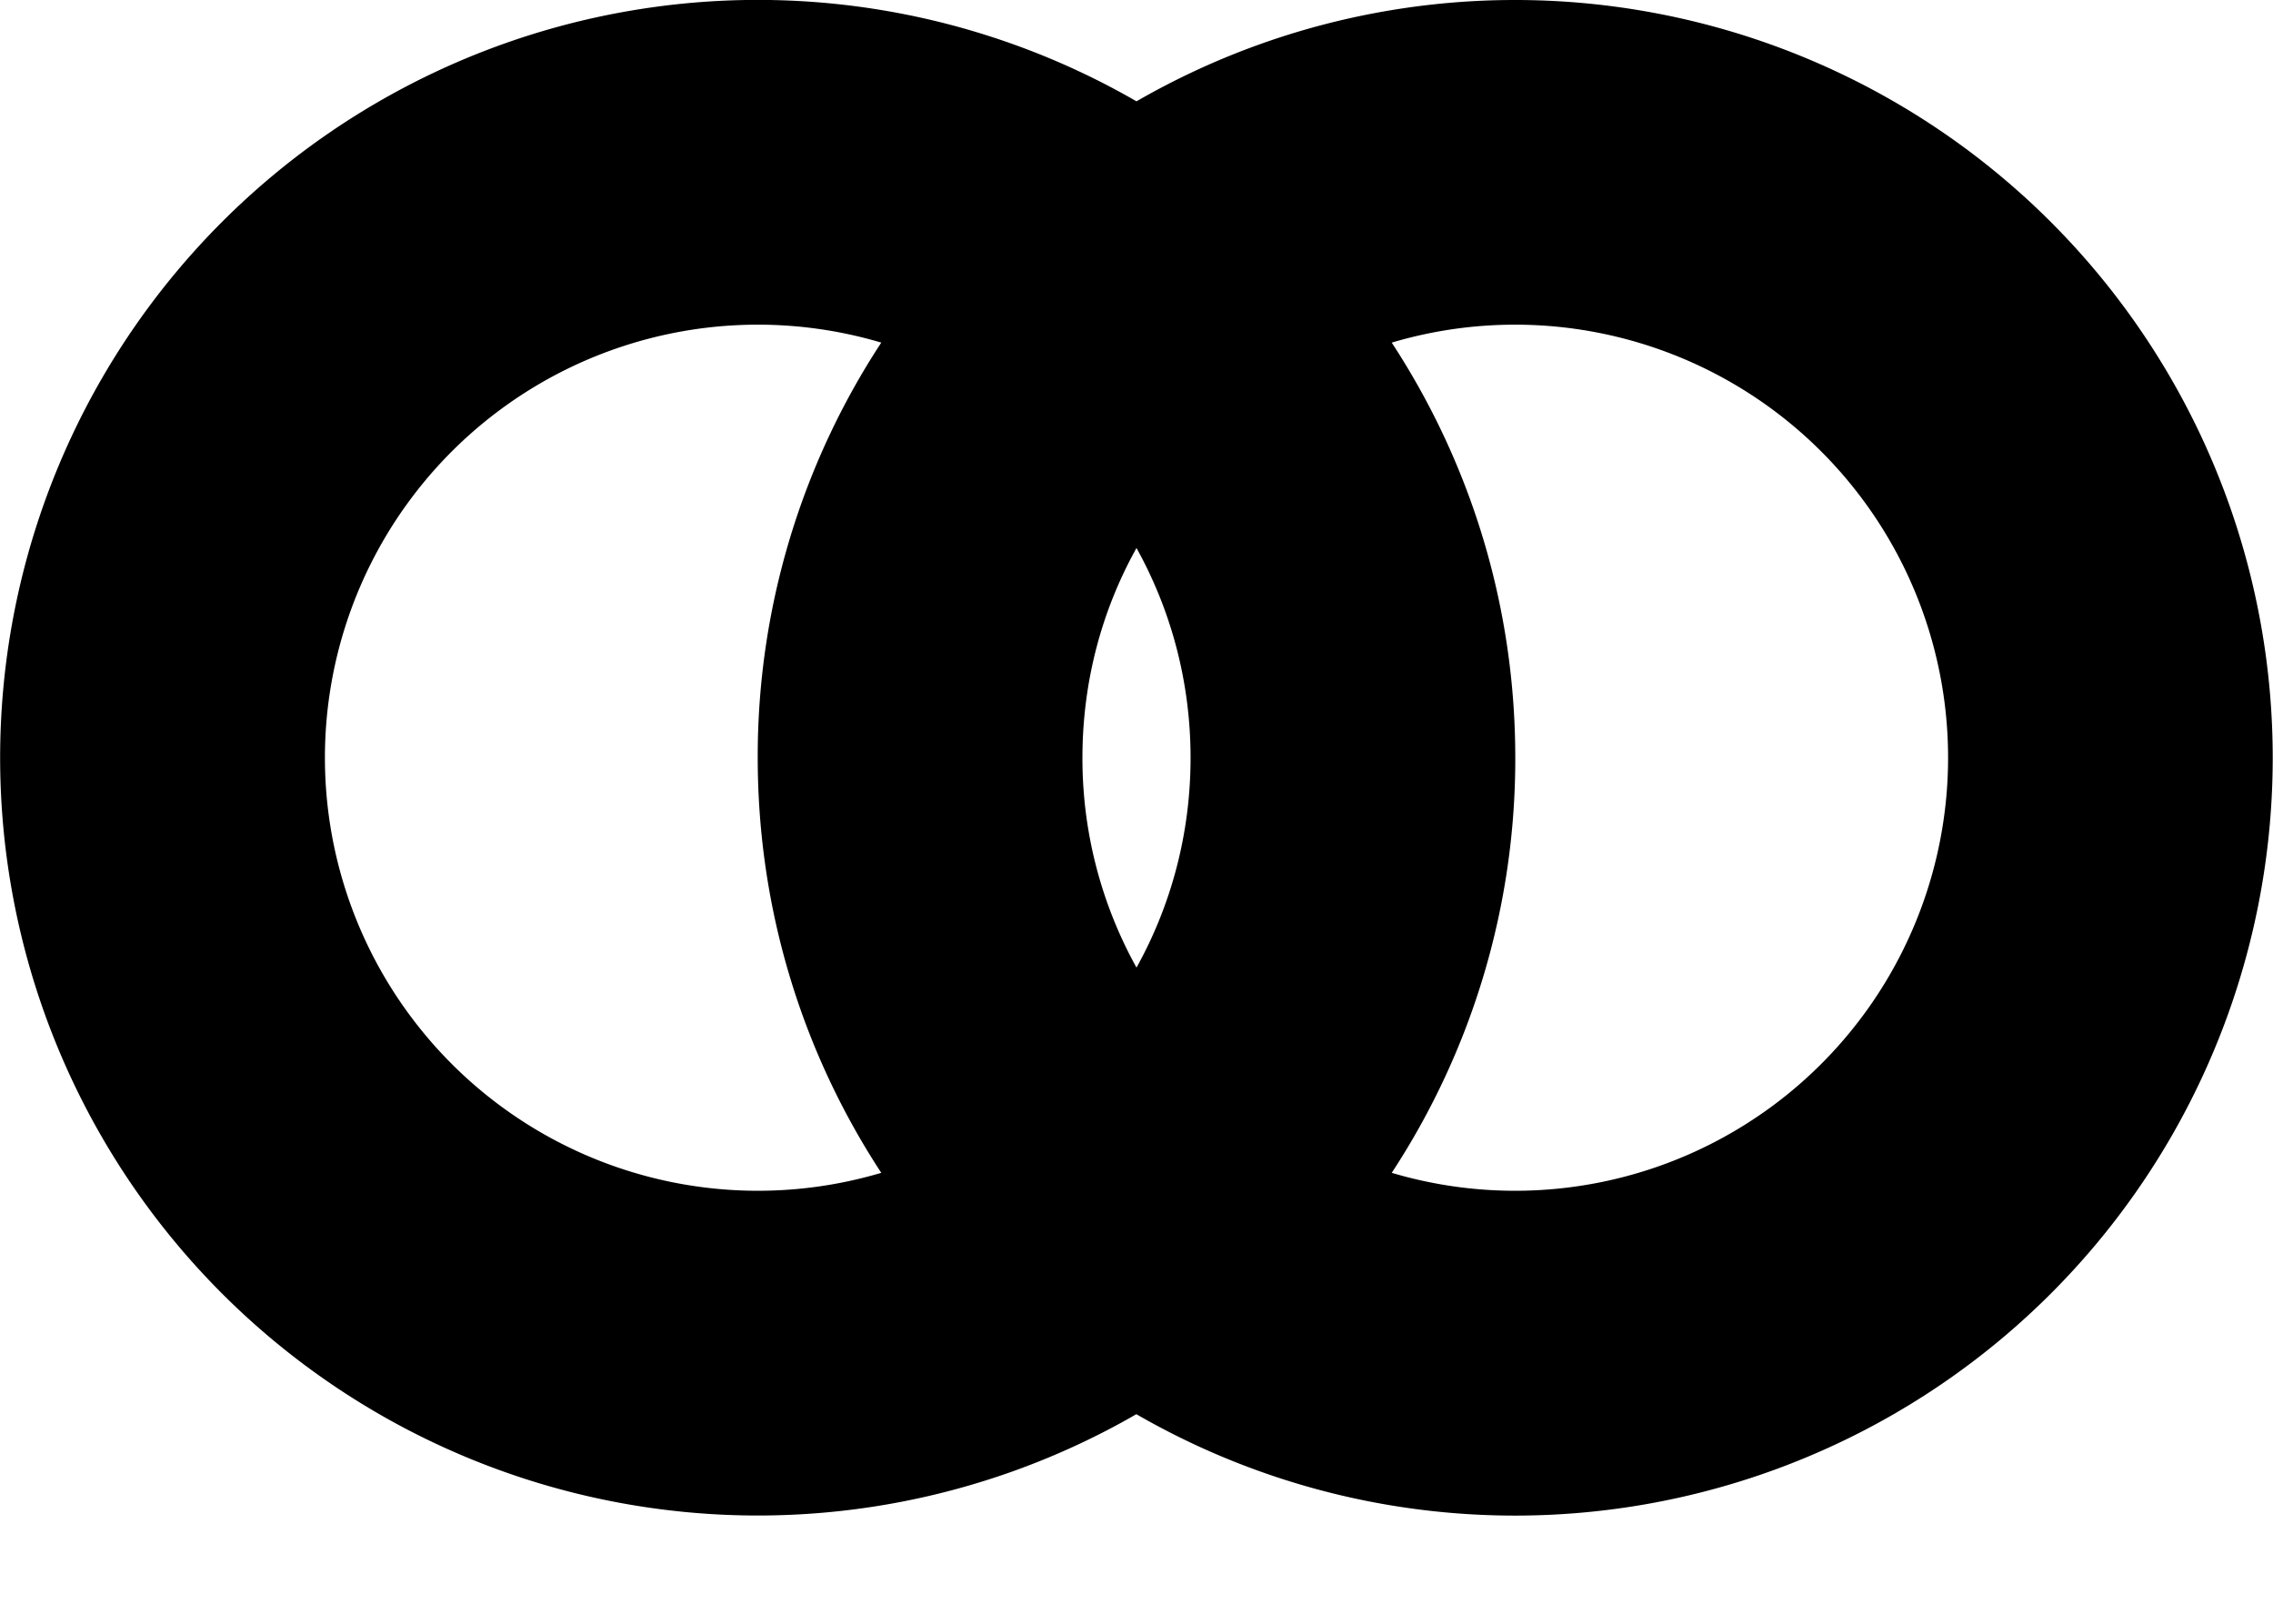 <svg width="14" height="10" fill="none" xmlns="http://www.w3.org/2000/svg">
    <path fill-rule="evenodd" d="M7 8.709A4.667 4.667 0 1 1 7 .624 4.667 4.667 0 1 1 7 8.71ZM5.428 7.223a2.667 2.667 0 1 1 0-5.113 4.645 4.645 0 0 0-.761 2.557c0 .943.28 1.822.761 2.556ZM8.572 2.11a2.667 2.667 0 1 1 0 5.113 4.645 4.645 0 0 0 .761-2.556c0-.944-.28-1.822-.761-2.557ZM7 3.375c.212.382.333.823.333 1.292 0 .468-.12.909-.333 1.292a2.655 2.655 0 0 1-.333-1.292c0-.47.12-.91.333-1.292Z" fill="#000"/></svg>